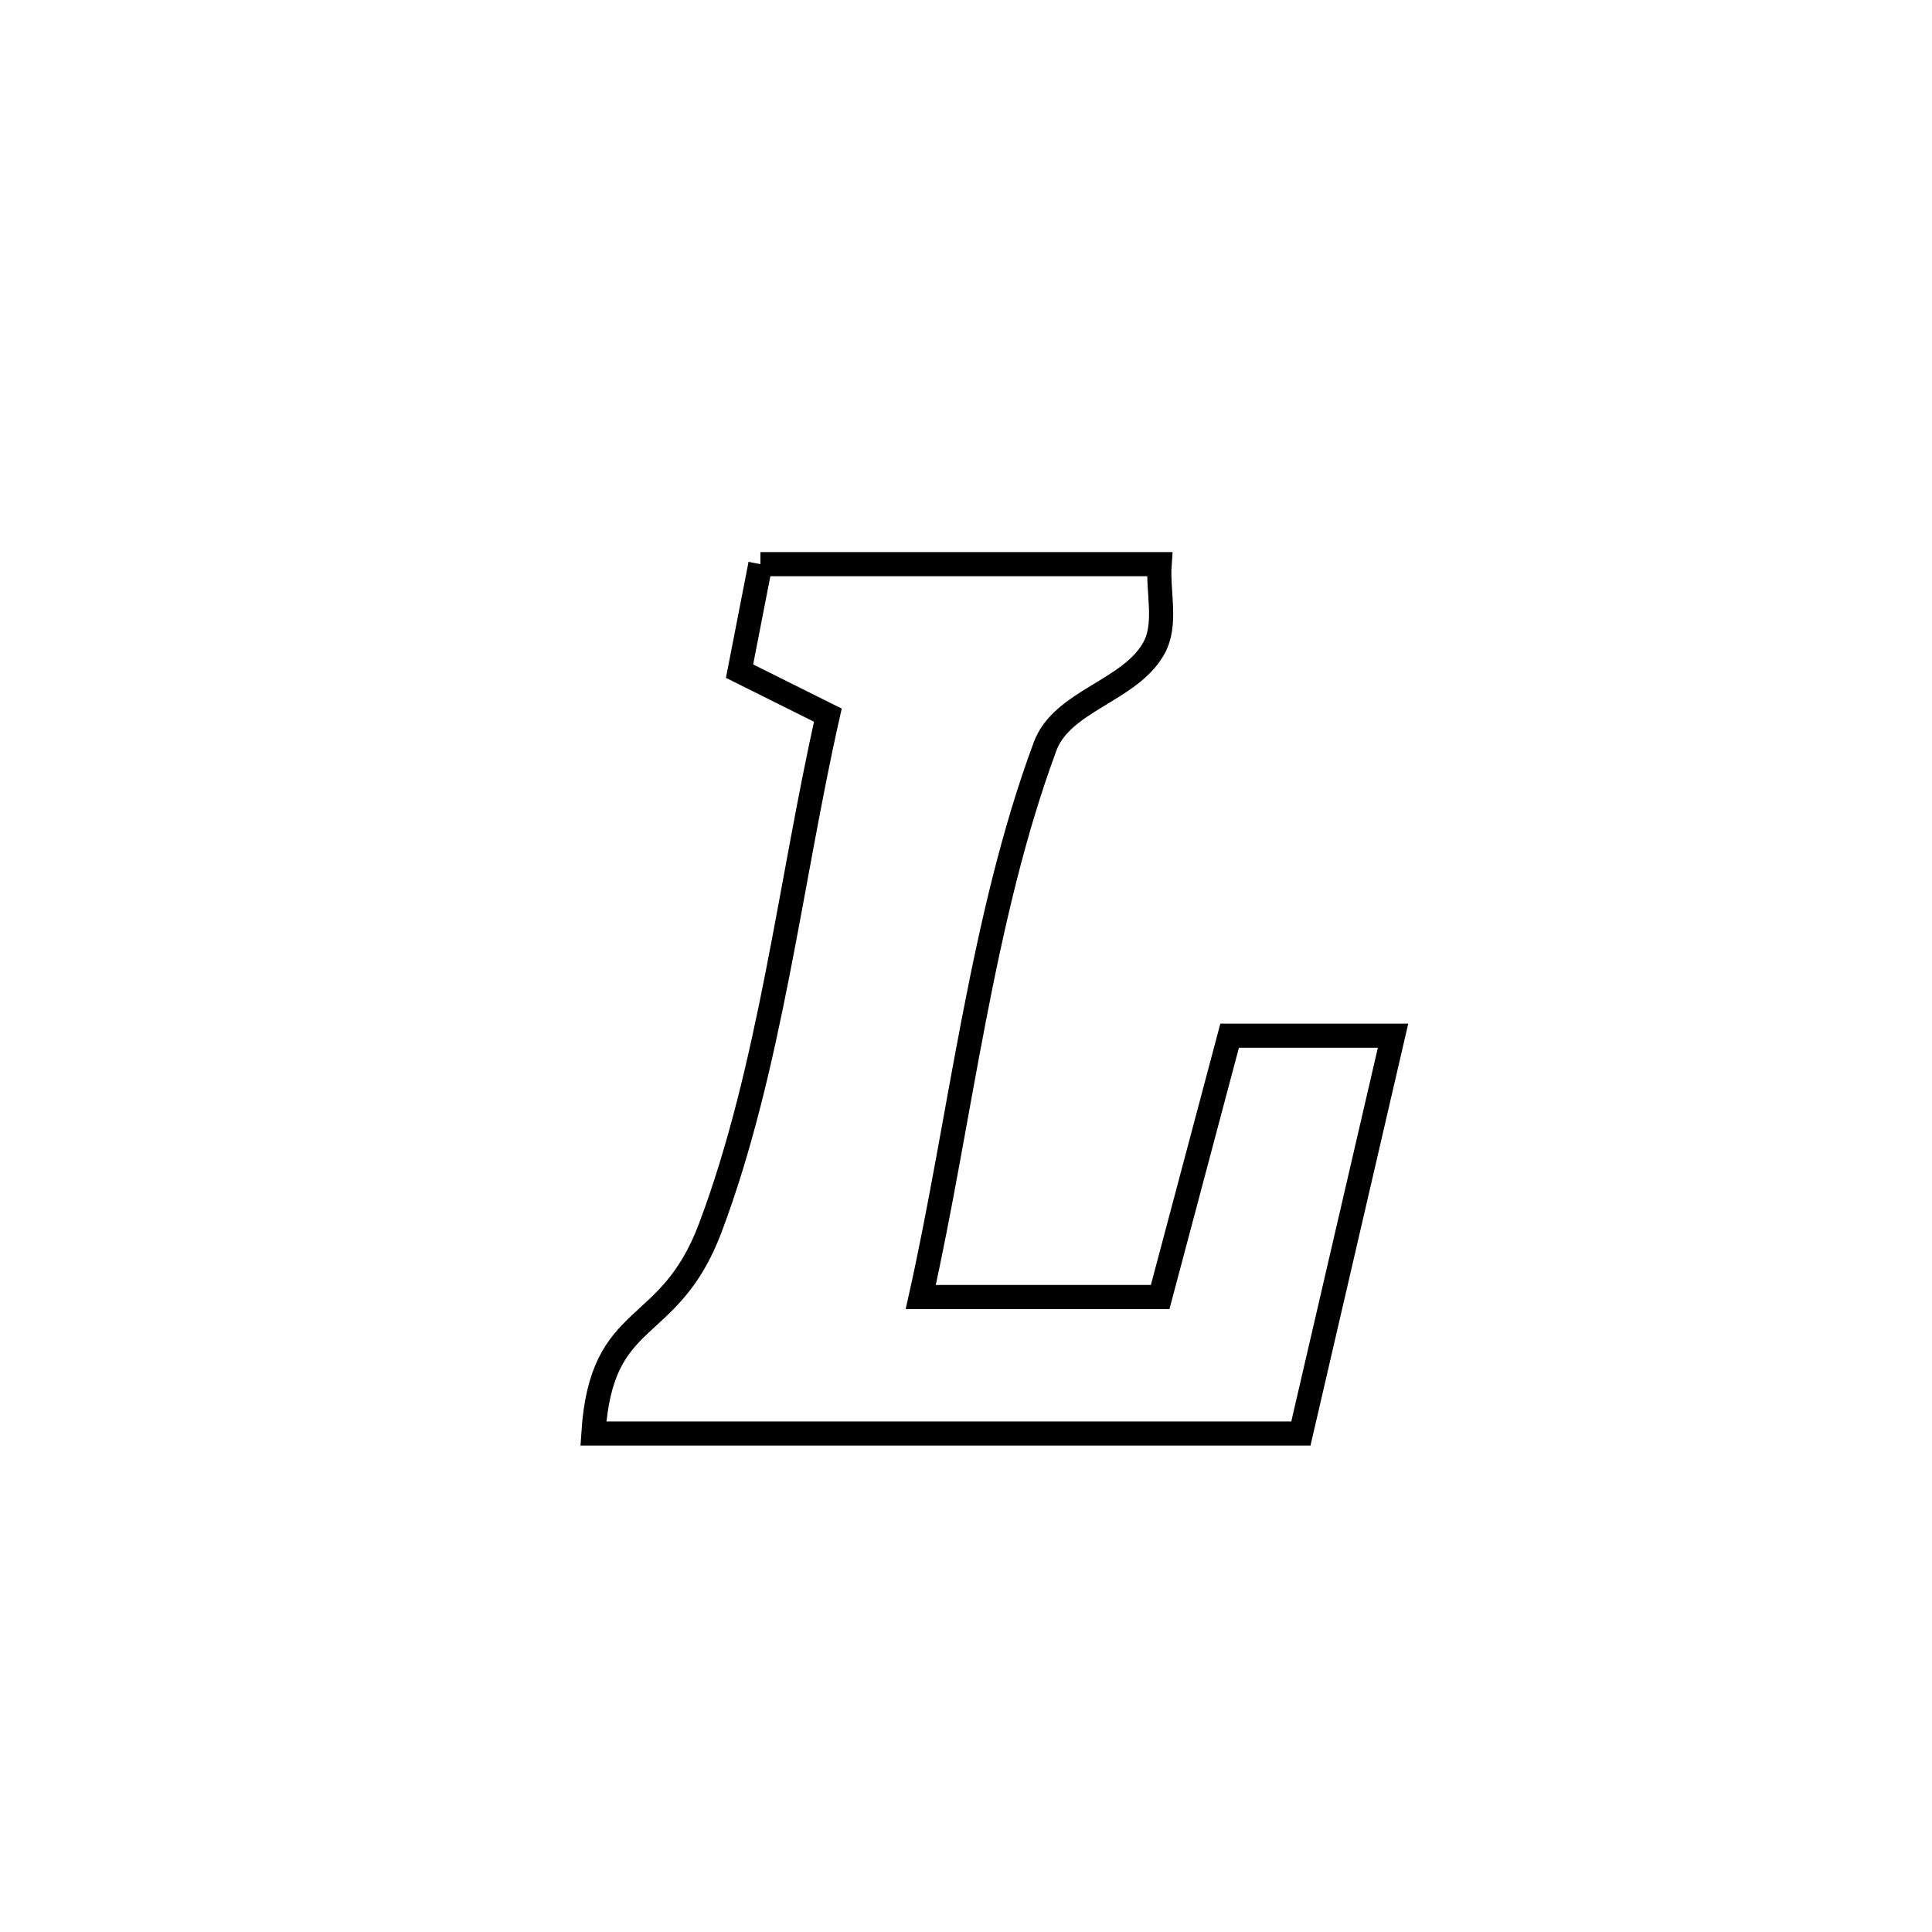 <svg xmlns="http://www.w3.org/2000/svg" viewBox="0.0 0.0 24.0 24.0" height="200px" width="200px"><path fill="none" stroke="black" stroke-width=".3" stroke-opacity="1.0"  filling="0" d="M9.446 7.008 L9.446 7.008 C11.099 7.008 12.752 7.008 14.405 7.008 L14.405 7.008 C14.379 7.36 14.504 7.759 14.327 8.064 C14.026 8.586 13.192 8.707 12.983 9.271 C12.194 11.393 11.931 13.902 11.438 16.112 L11.438 16.112 C11.446 16.112 14.374 16.112 14.412 16.112 L14.412 16.112 C14.7 15.03 14.988 13.948 15.275 12.866 L15.275 12.866 C15.952 12.866 16.628 12.866 17.305 12.866 L17.305 12.866 C16.923 14.513 16.542 16.161 16.16 17.808 L16.16 17.808 C14.695 17.808 13.23 17.808 11.766 17.808 C10.301 17.808 8.836 17.808 7.371 17.808 L7.371 17.808 C7.472 16.242 8.306 16.625 8.822 15.257 C9.567 13.282 9.819 10.943 10.284 8.884 L10.284 8.884 C9.918 8.701 9.553 8.519 9.187 8.337 L9.187 8.337 C9.274 7.894 9.36 7.451 9.446 7.008 L9.446 7.008"></path></svg>